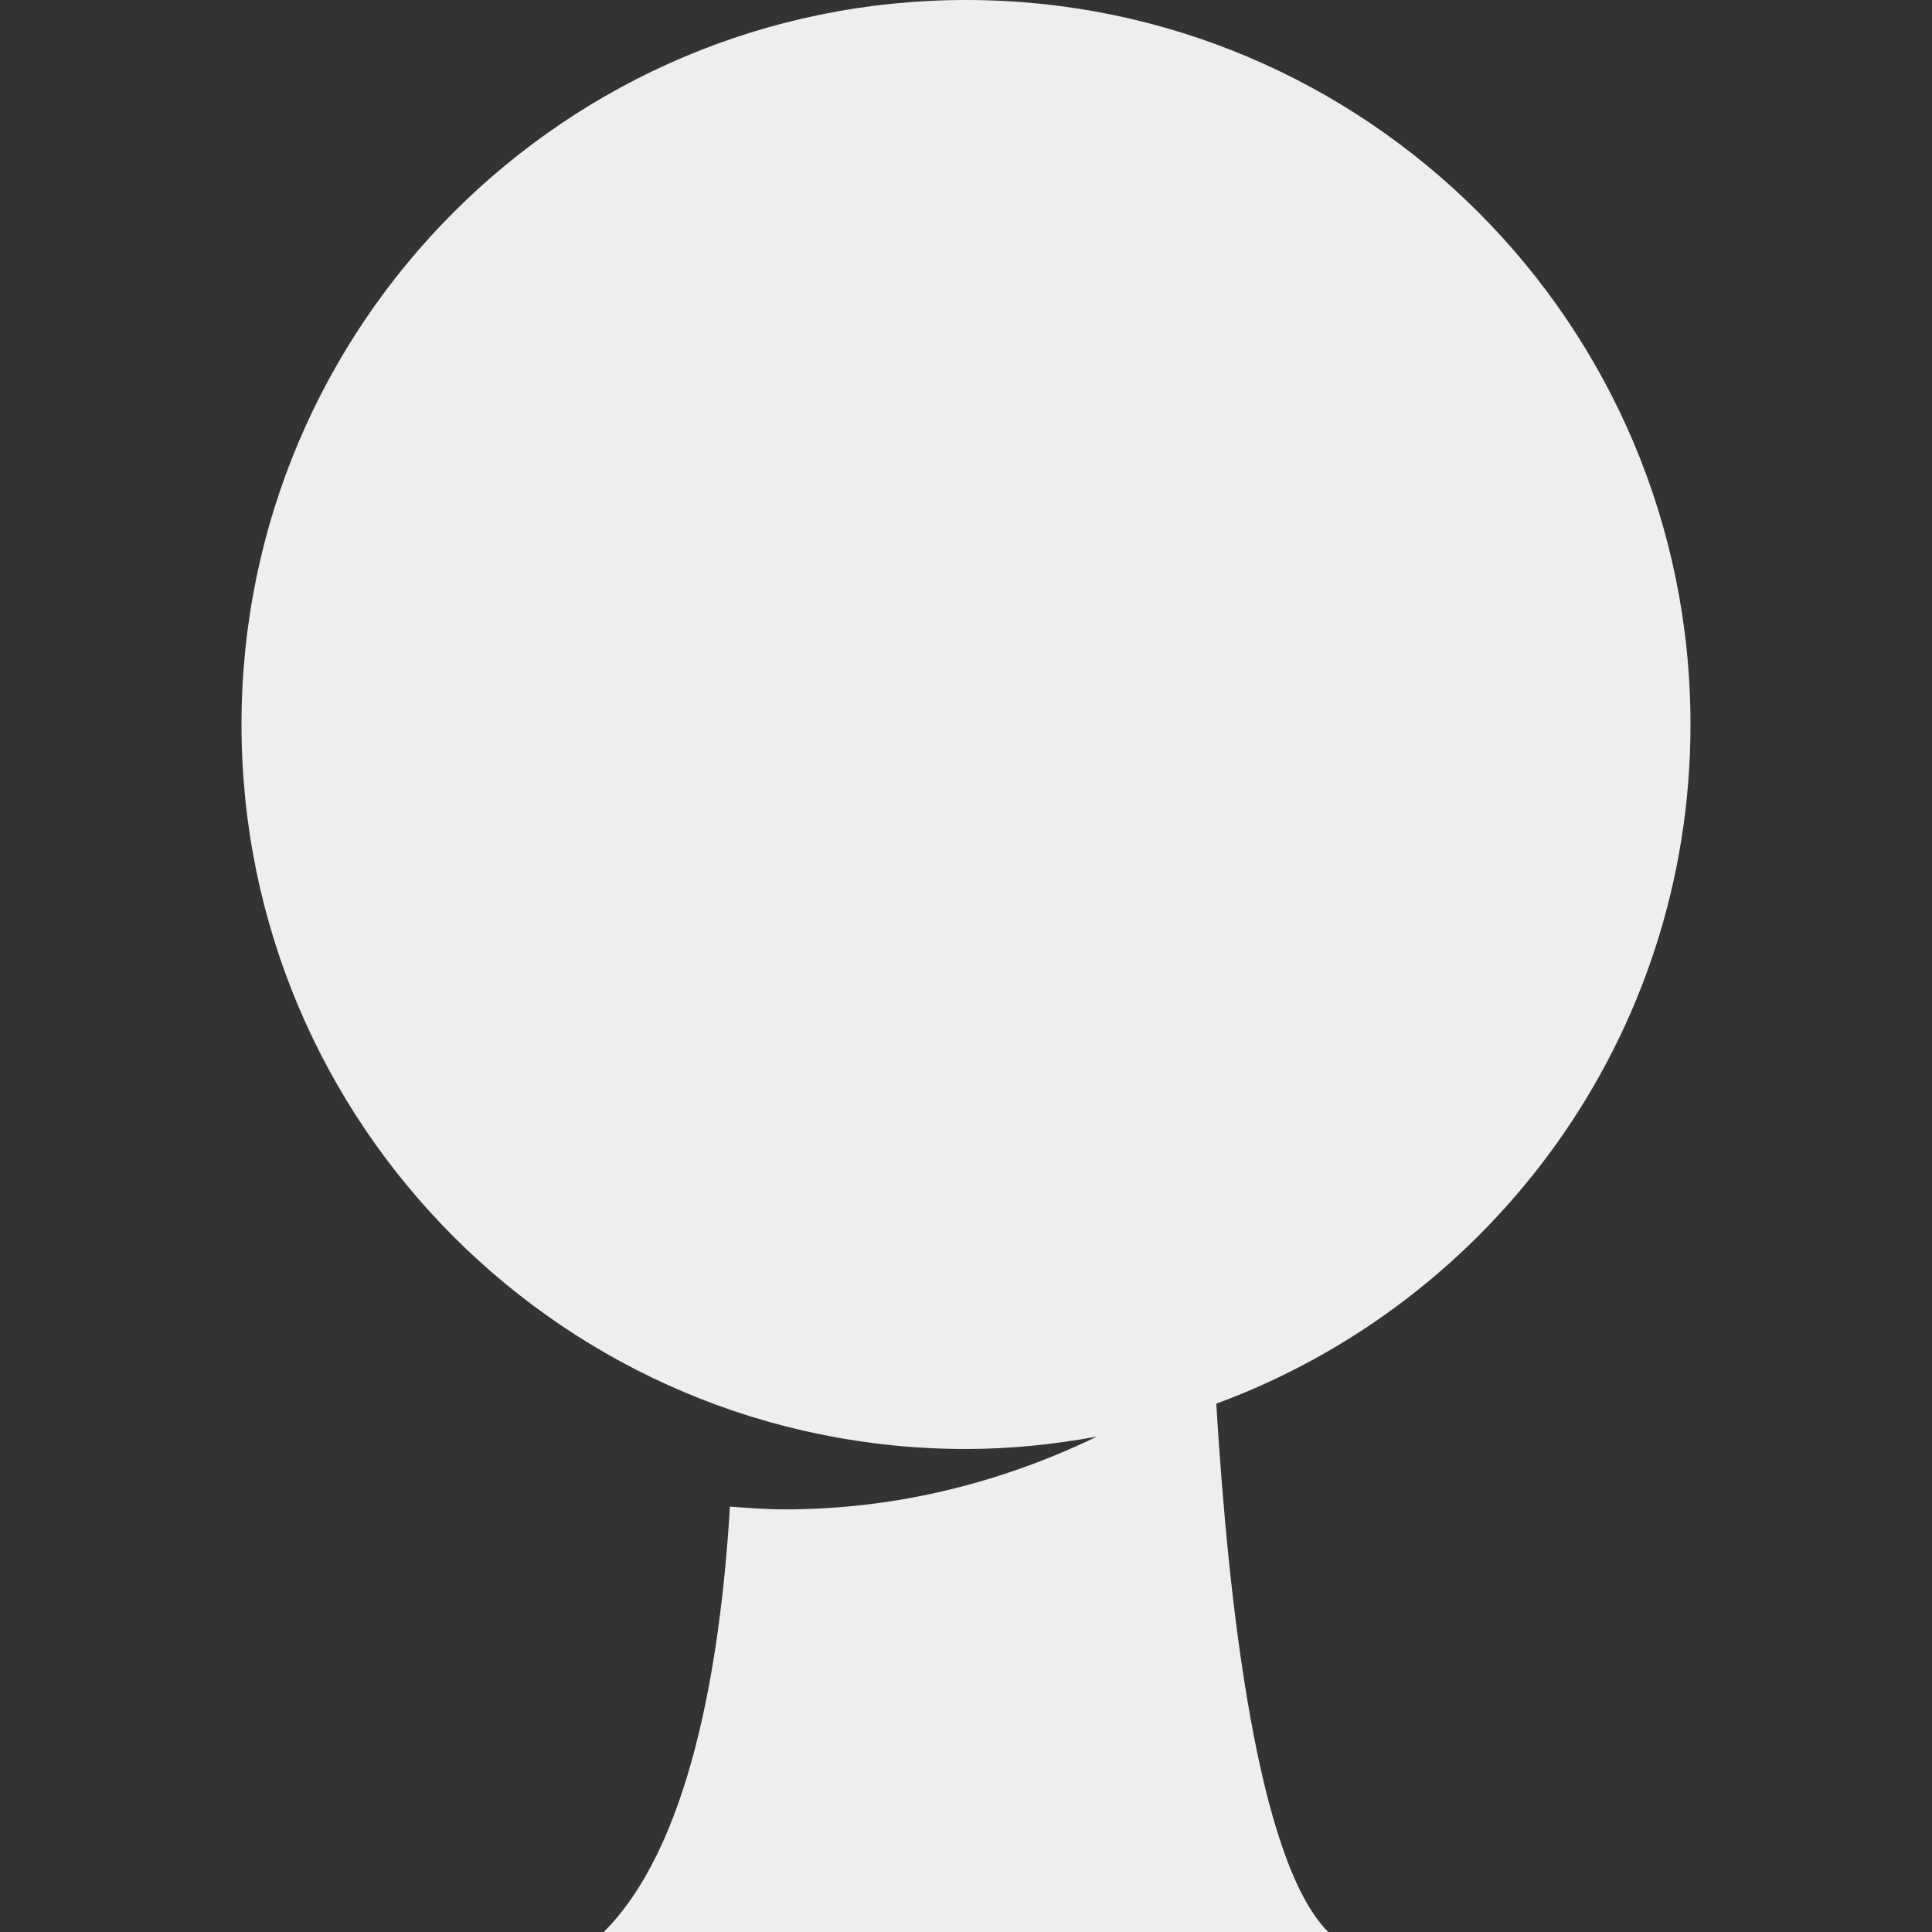 <svg fill='#eeeeee' id="Capa_1" enable-background="new 0 0 497.883 497.883" height="512" viewBox="0 0 497.883 497.883" width="512" xmlns="http://www.w3.org/2000/svg"><rect x="0" y="0" width="497.883" height="497.883" fill="#333333" stroke="none"/><path d="m435.647 186.706c0-103.115-83.59-186.706-186.705-186.706s-186.706 83.591-186.706 186.706 83.591 186.706 186.706 186.706c11.538 0 22.78-1.197 33.739-3.2-24.387 11.774-51.51 18.759-80.415 18.759-4.779 0-9.466-.363-14.155-.716-2.579 42.352-10.731 87.837-32.521 109.628h186.706c-18.258-18.239-25.737-84.362-28.854-136.151 71.278-26.287 122.205-94.619 122.205-175.026z"/></svg>